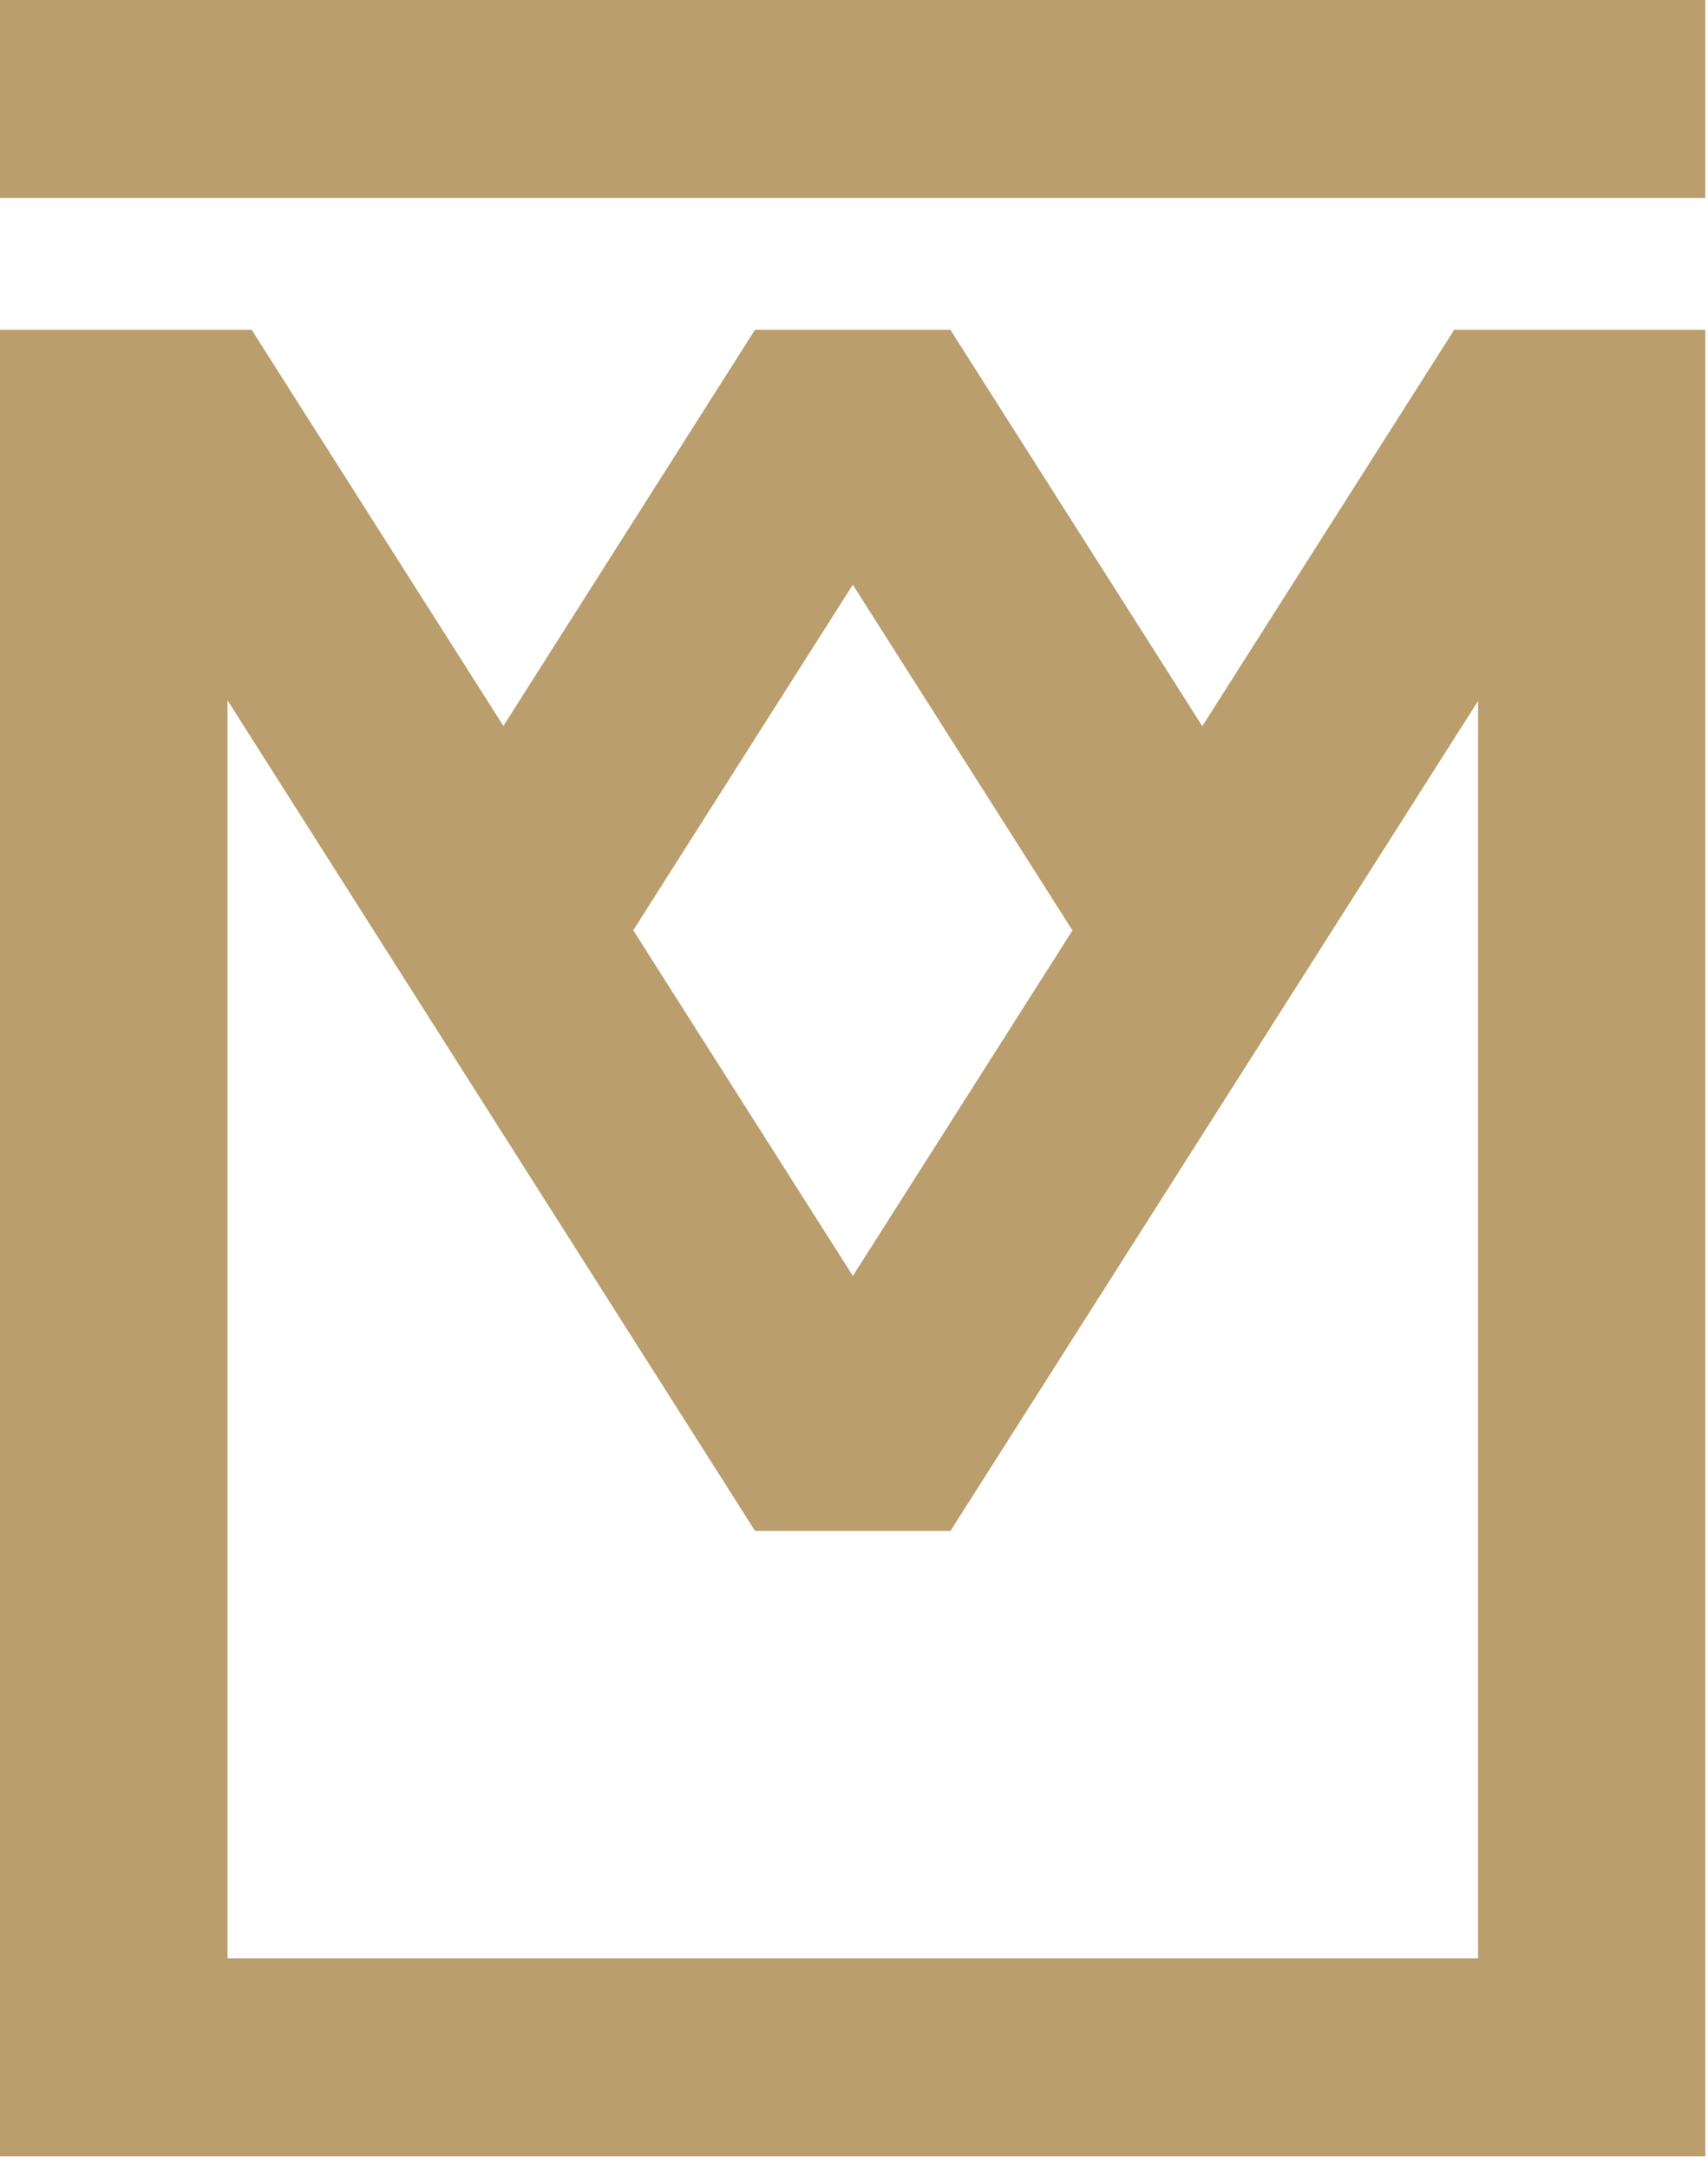 <svg width="26" height="33" xmlns="http://www.w3.org/2000/svg">
  <g fill="none" fill-rule="evenodd">
    <path fill="#BB9E6D" d="M14.529 5.115l-.061-.098h-2.975L6.336 13.133l-.076.117 2.17 2.806 4.552-7.16 4.645 7.307 1.947-3.155M0 3.011h25.959V0H0"/>
    <path d="M11.627 11.03l-3.197 5.027-2.17-2.806.075-.117 3.005-4.728m4.983 2.625l3.197 5.027 2.171-2.806-.076-.117-3.005-4.728"/>
    <path d="M22.137 5.017L12.983 19.412l-9.09-14.297-.062-.098H0V32.806h25.959V5.017h-3.822zM3.463 10.654l7.969 12.54.061.098h2.975l8.032-12.628v19.131H3.463V10.654z" fill="#BB9E6D"/>
  </g>
</svg>
